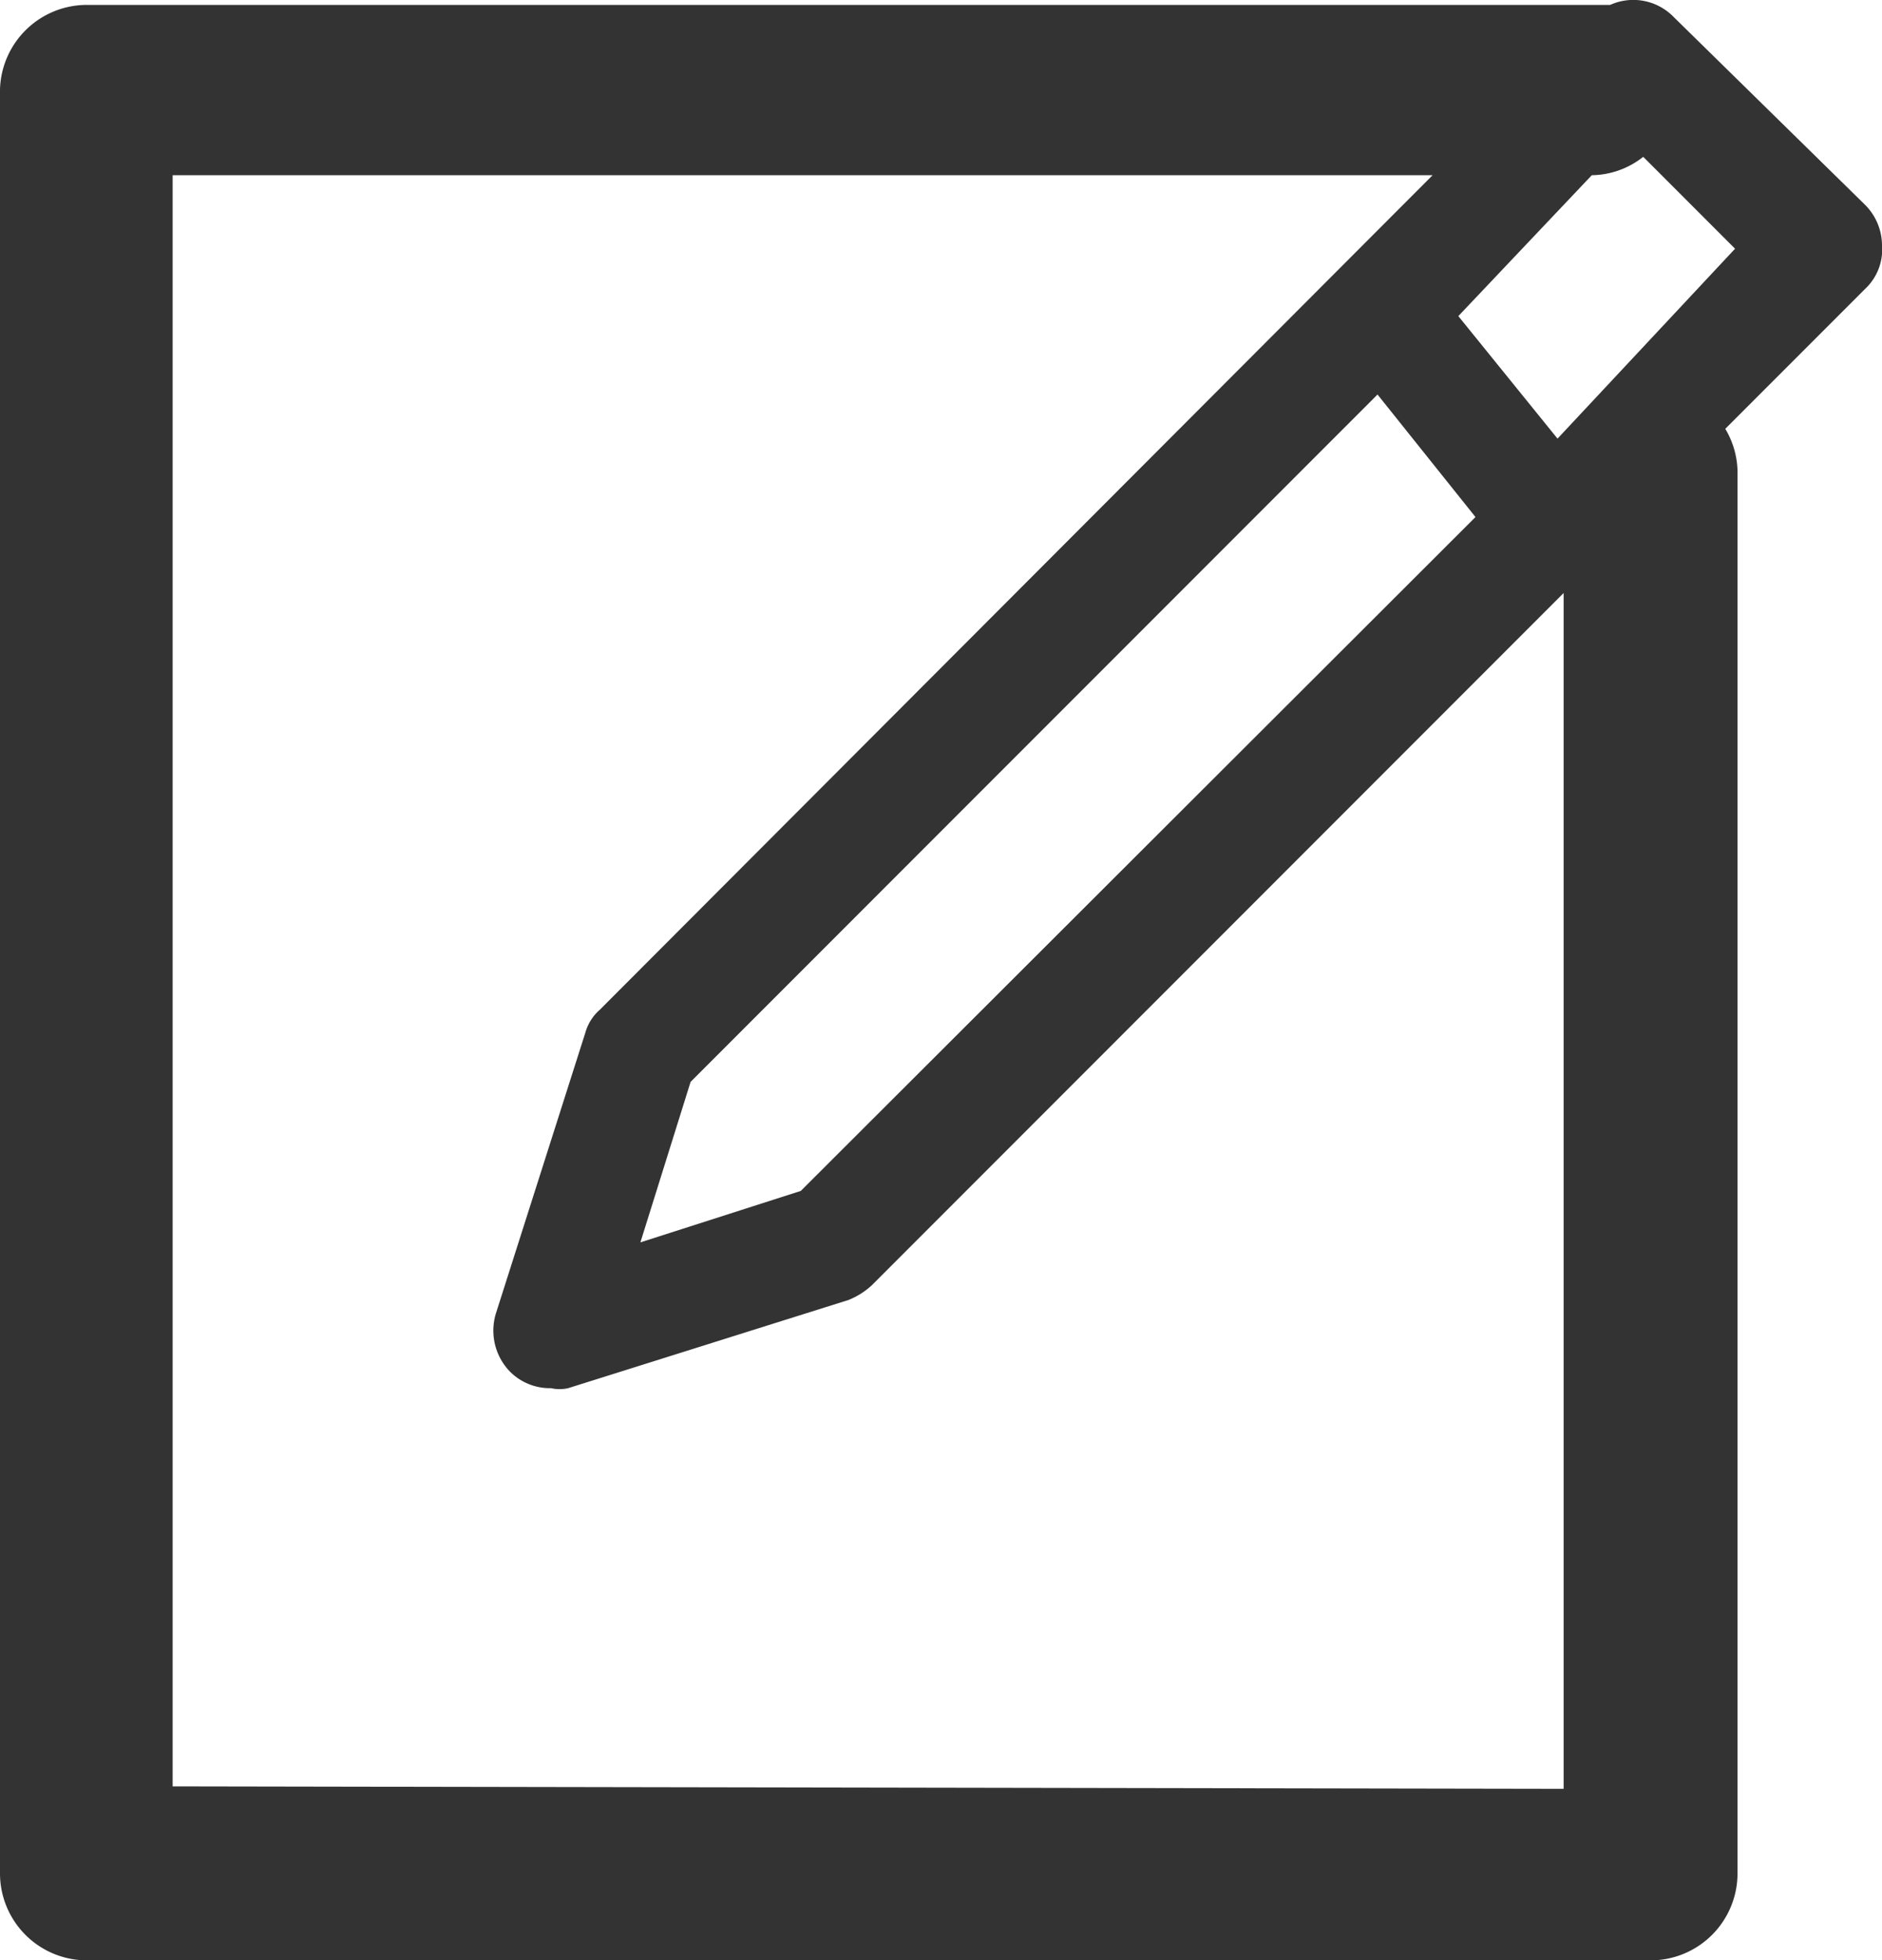 <svg id="Layer_1" data-name="Layer 1" xmlns="http://www.w3.org/2000/svg" viewBox="0 0 15.37 16"><defs><style>.cls-1{fill:#333;}</style></defs><path class="cls-1" d="M15.37,2a.47.47,0,0,0-.14-.33L13.67.14a.46.46,0,0,0-.52-.1l-.09,0H.71A.71.71,0,0,0,0,.73V15.29A.71.71,0,0,0,.71,16H13.48a.71.71,0,0,0,.71-.71V3.84a.7.7,0,0,0-.1-.34l1.14-1.14A.44.44,0,0,0,15.37,2ZM11.25,3.22l.8,1L6.54,9.72l-1.31.42.41-1.31ZM1.41,14.58V1.43H11.7L4.9,8.24a.39.39,0,0,0-.12.19l-.73,2.29a.48.48,0,0,0,.12.48.46.46,0,0,0,.33.13.32.32,0,0,0,.14,0l2.29-.72a.62.62,0,0,0,.19-.12l5.65-5.65v9.76Zm11.31-11-.81-1L13,1.43h0a.69.69,0,0,0,.42-.15l.75.75Z"/></svg>